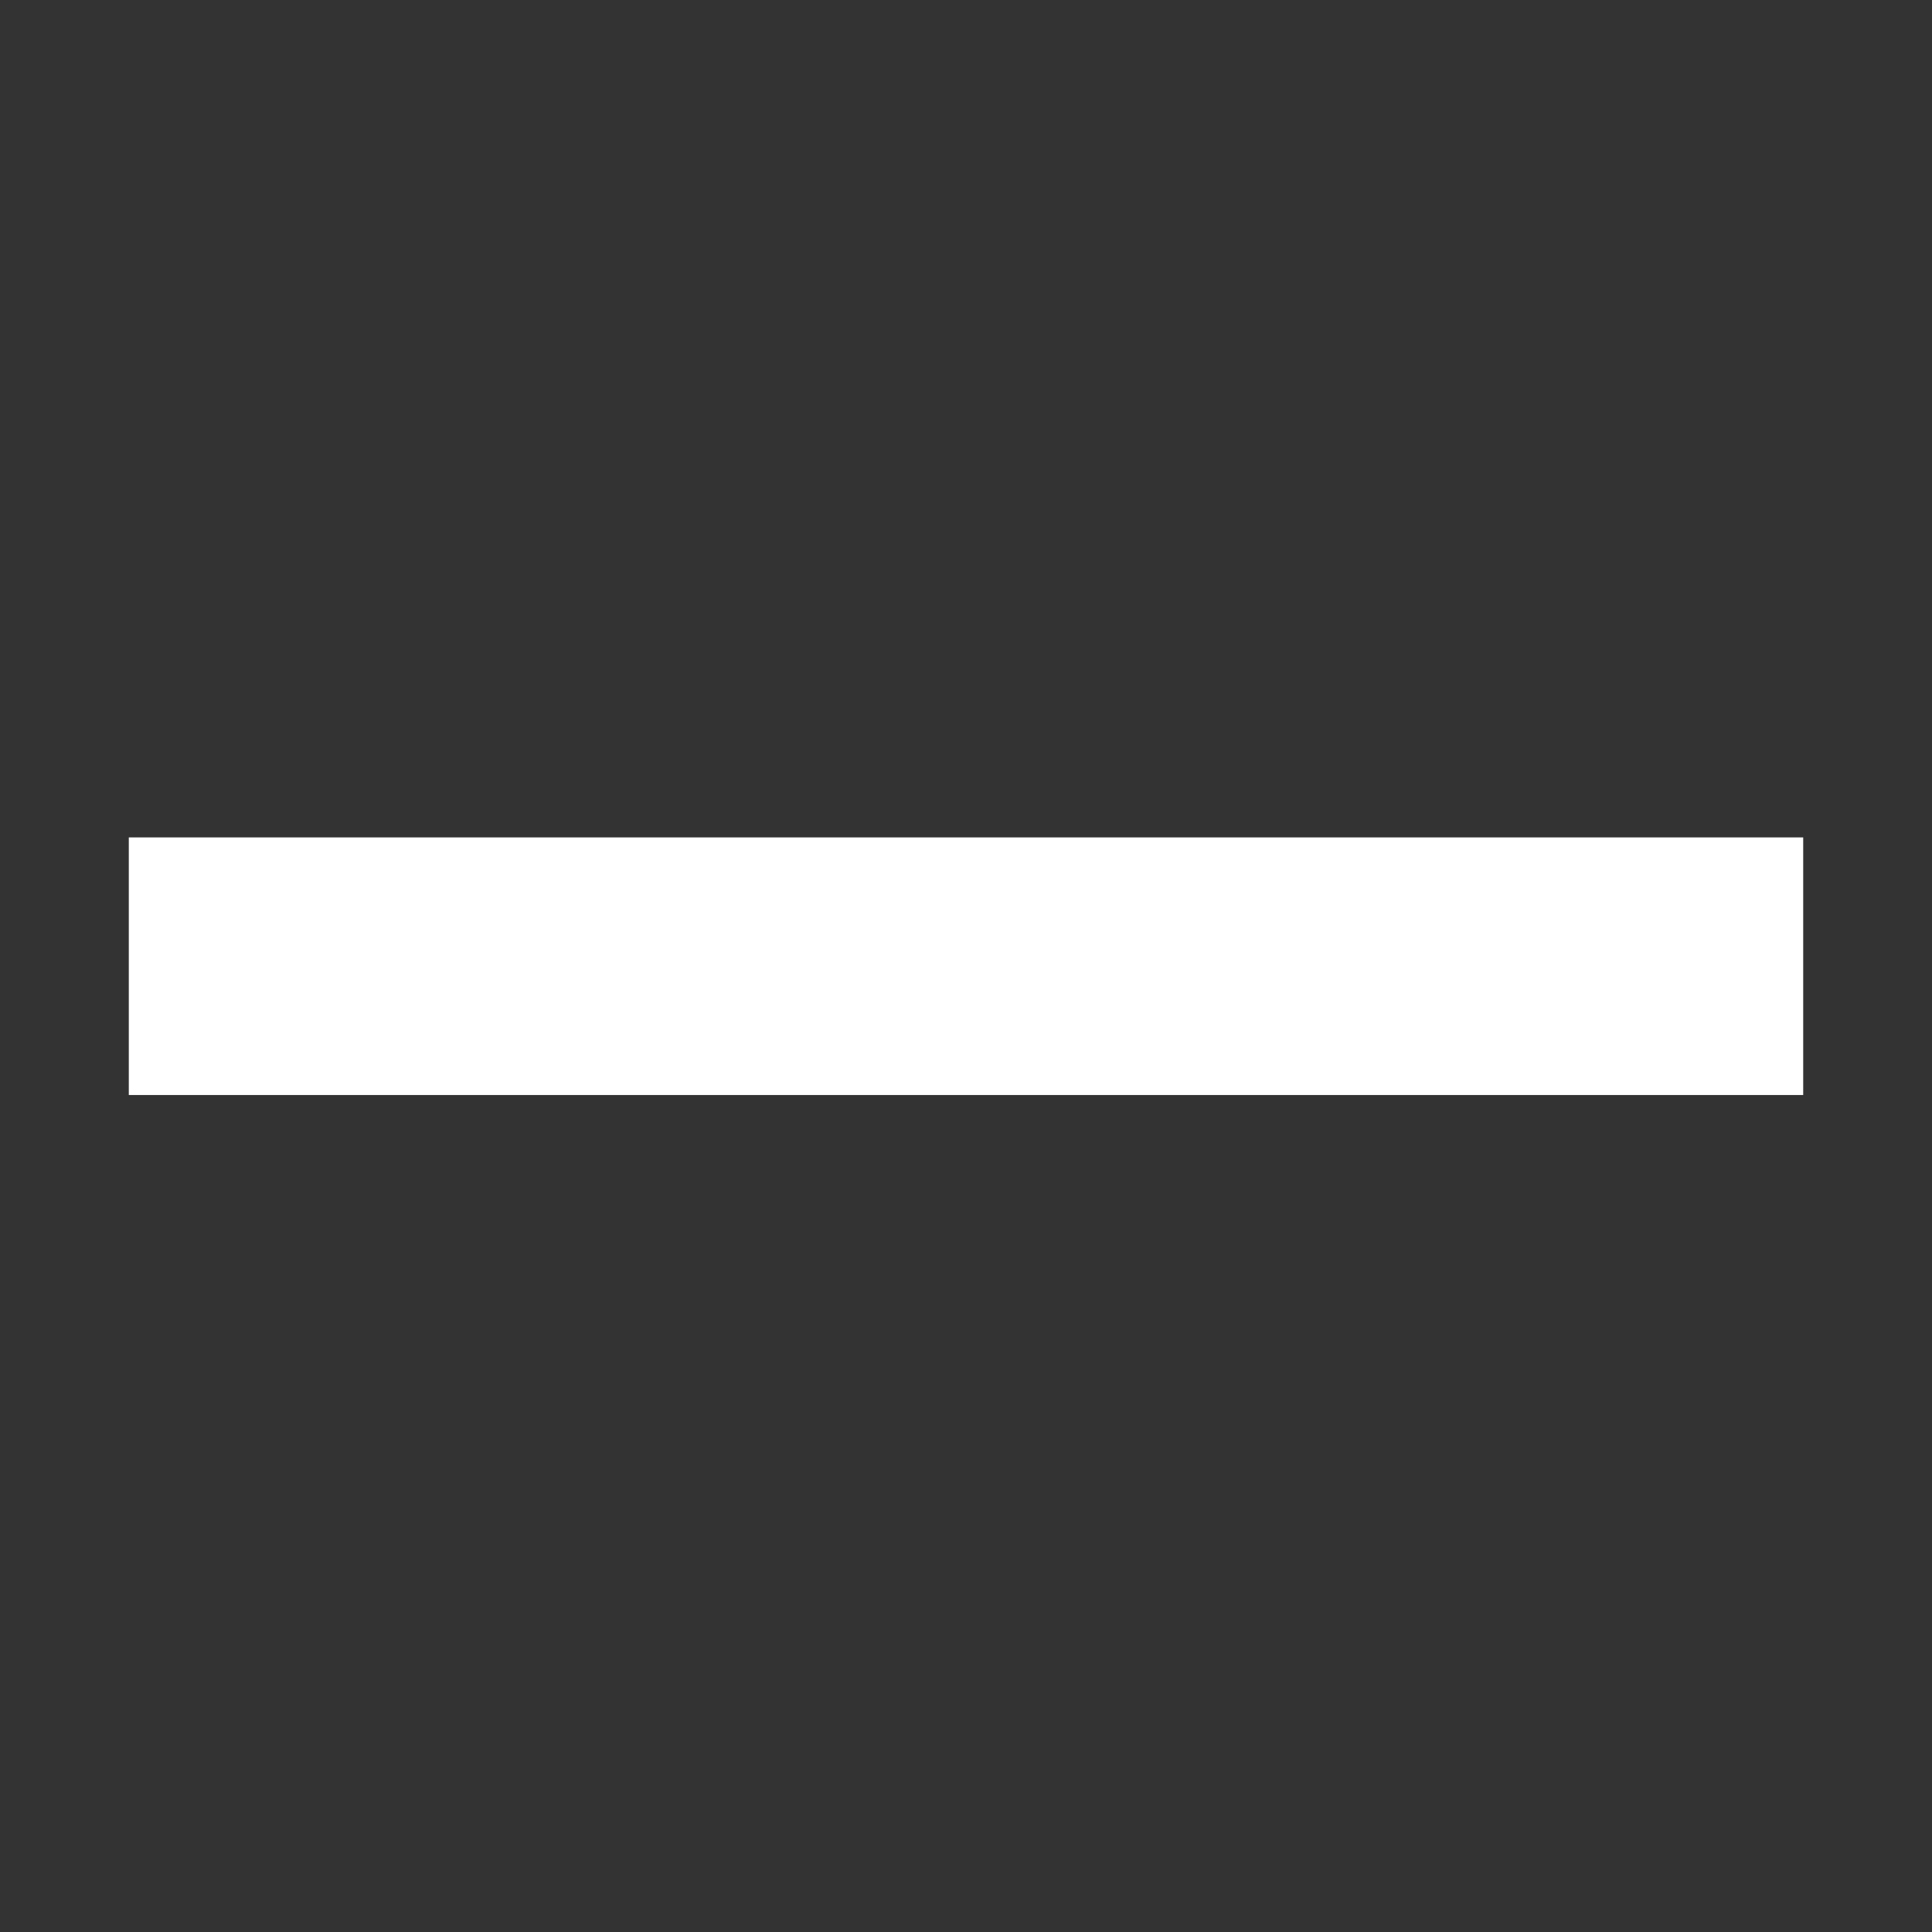 <?xml version="1.0" encoding="UTF-8" standalone="no"?>
<!-- Created with Inkscape (http://www.inkscape.org/) -->

<svg
   xmlns:dc="http://purl.org/dc/elements/1.1/"
   xmlns:cc="http://creativecommons.org/ns#"
   xmlns:rdf="http://www.w3.org/1999/02/22-rdf-syntax-ns#"
   xmlns:svg="http://www.w3.org/2000/svg"
   xmlns="http://www.w3.org/2000/svg"
   xmlns:sodipodi="http://sodipodi.sourceforge.net/DTD/sodipodi-0.dtd"
   xmlns:inkscape="http://www.inkscape.org/namespaces/inkscape"
   width="45"
   height="45"
   id="svg10086"
   version="1.1"
   inkscape:version="0.48.4 r9939"
   sodipodi:docname="add.svg">
  <rect width="100%" height="100%" fill="#333333" stroke="none"/>
  <defs
     id="defs10088" />
  <sodipodi:namedview
     id="base"
     pagecolor="#ffffff"
     bordercolor="#666666"
     borderopacity="1.0"
     inkscape:pageopacity="0.0"
     inkscape:pageshadow="2"
     inkscape:zoom="2.8"
     inkscape:cx="40.509369"
     inkscape:cy="33.928338"
     inkscape:document-units="px"
     inkscape:current-layer="layer1-0-6-2"
     showgrid="false"
     fit-margin-top="0"
     fit-margin-left="0"
     fit-margin-right="0"
     fit-margin-bottom="0"
     inkscape:window-width="475"
     inkscape:window-height="386"
     inkscape:window-x="1489"
     inkscape:window-y="74"
     inkscape:window-maximized="0" />
  <g
     inkscape:label="Layer 1"
     inkscape:groupmode="layer"
     id="layer1"
     transform="translate(-351.786,-549.862)">
    <g
       transform="matrix(0.5,0,0,0.5,351.786,68.686)"
       id="layer1-0-6-2"
       inkscape:label="Layer 1">
      <rect
         y="962.362"
         x="0"
         height="90"
         width="90"
         id="rect4198-05-0-5"
         style="color:#000000;fill:none;stroke:none;stroke-width:7.5;marker:none;visibility:visible;display:inline;overflow:visible;enable-background:accumulate" />
      <rect
         style="color:#000000;fill:#ffffff;fill-opacity:1;fill-rule:nonzero;stroke:none;stroke-width:7.5;marker:none;visibility:visible;display:inline;overflow:visible;enable-background:accumulate"
         id="rect3998-3-4-1"
         width="12"
         height="78"
         x="1001.362"
         y="-84"
         transform="matrix(0,1,-1,0,0,0)" />
    </g>
  </g>
</svg>
